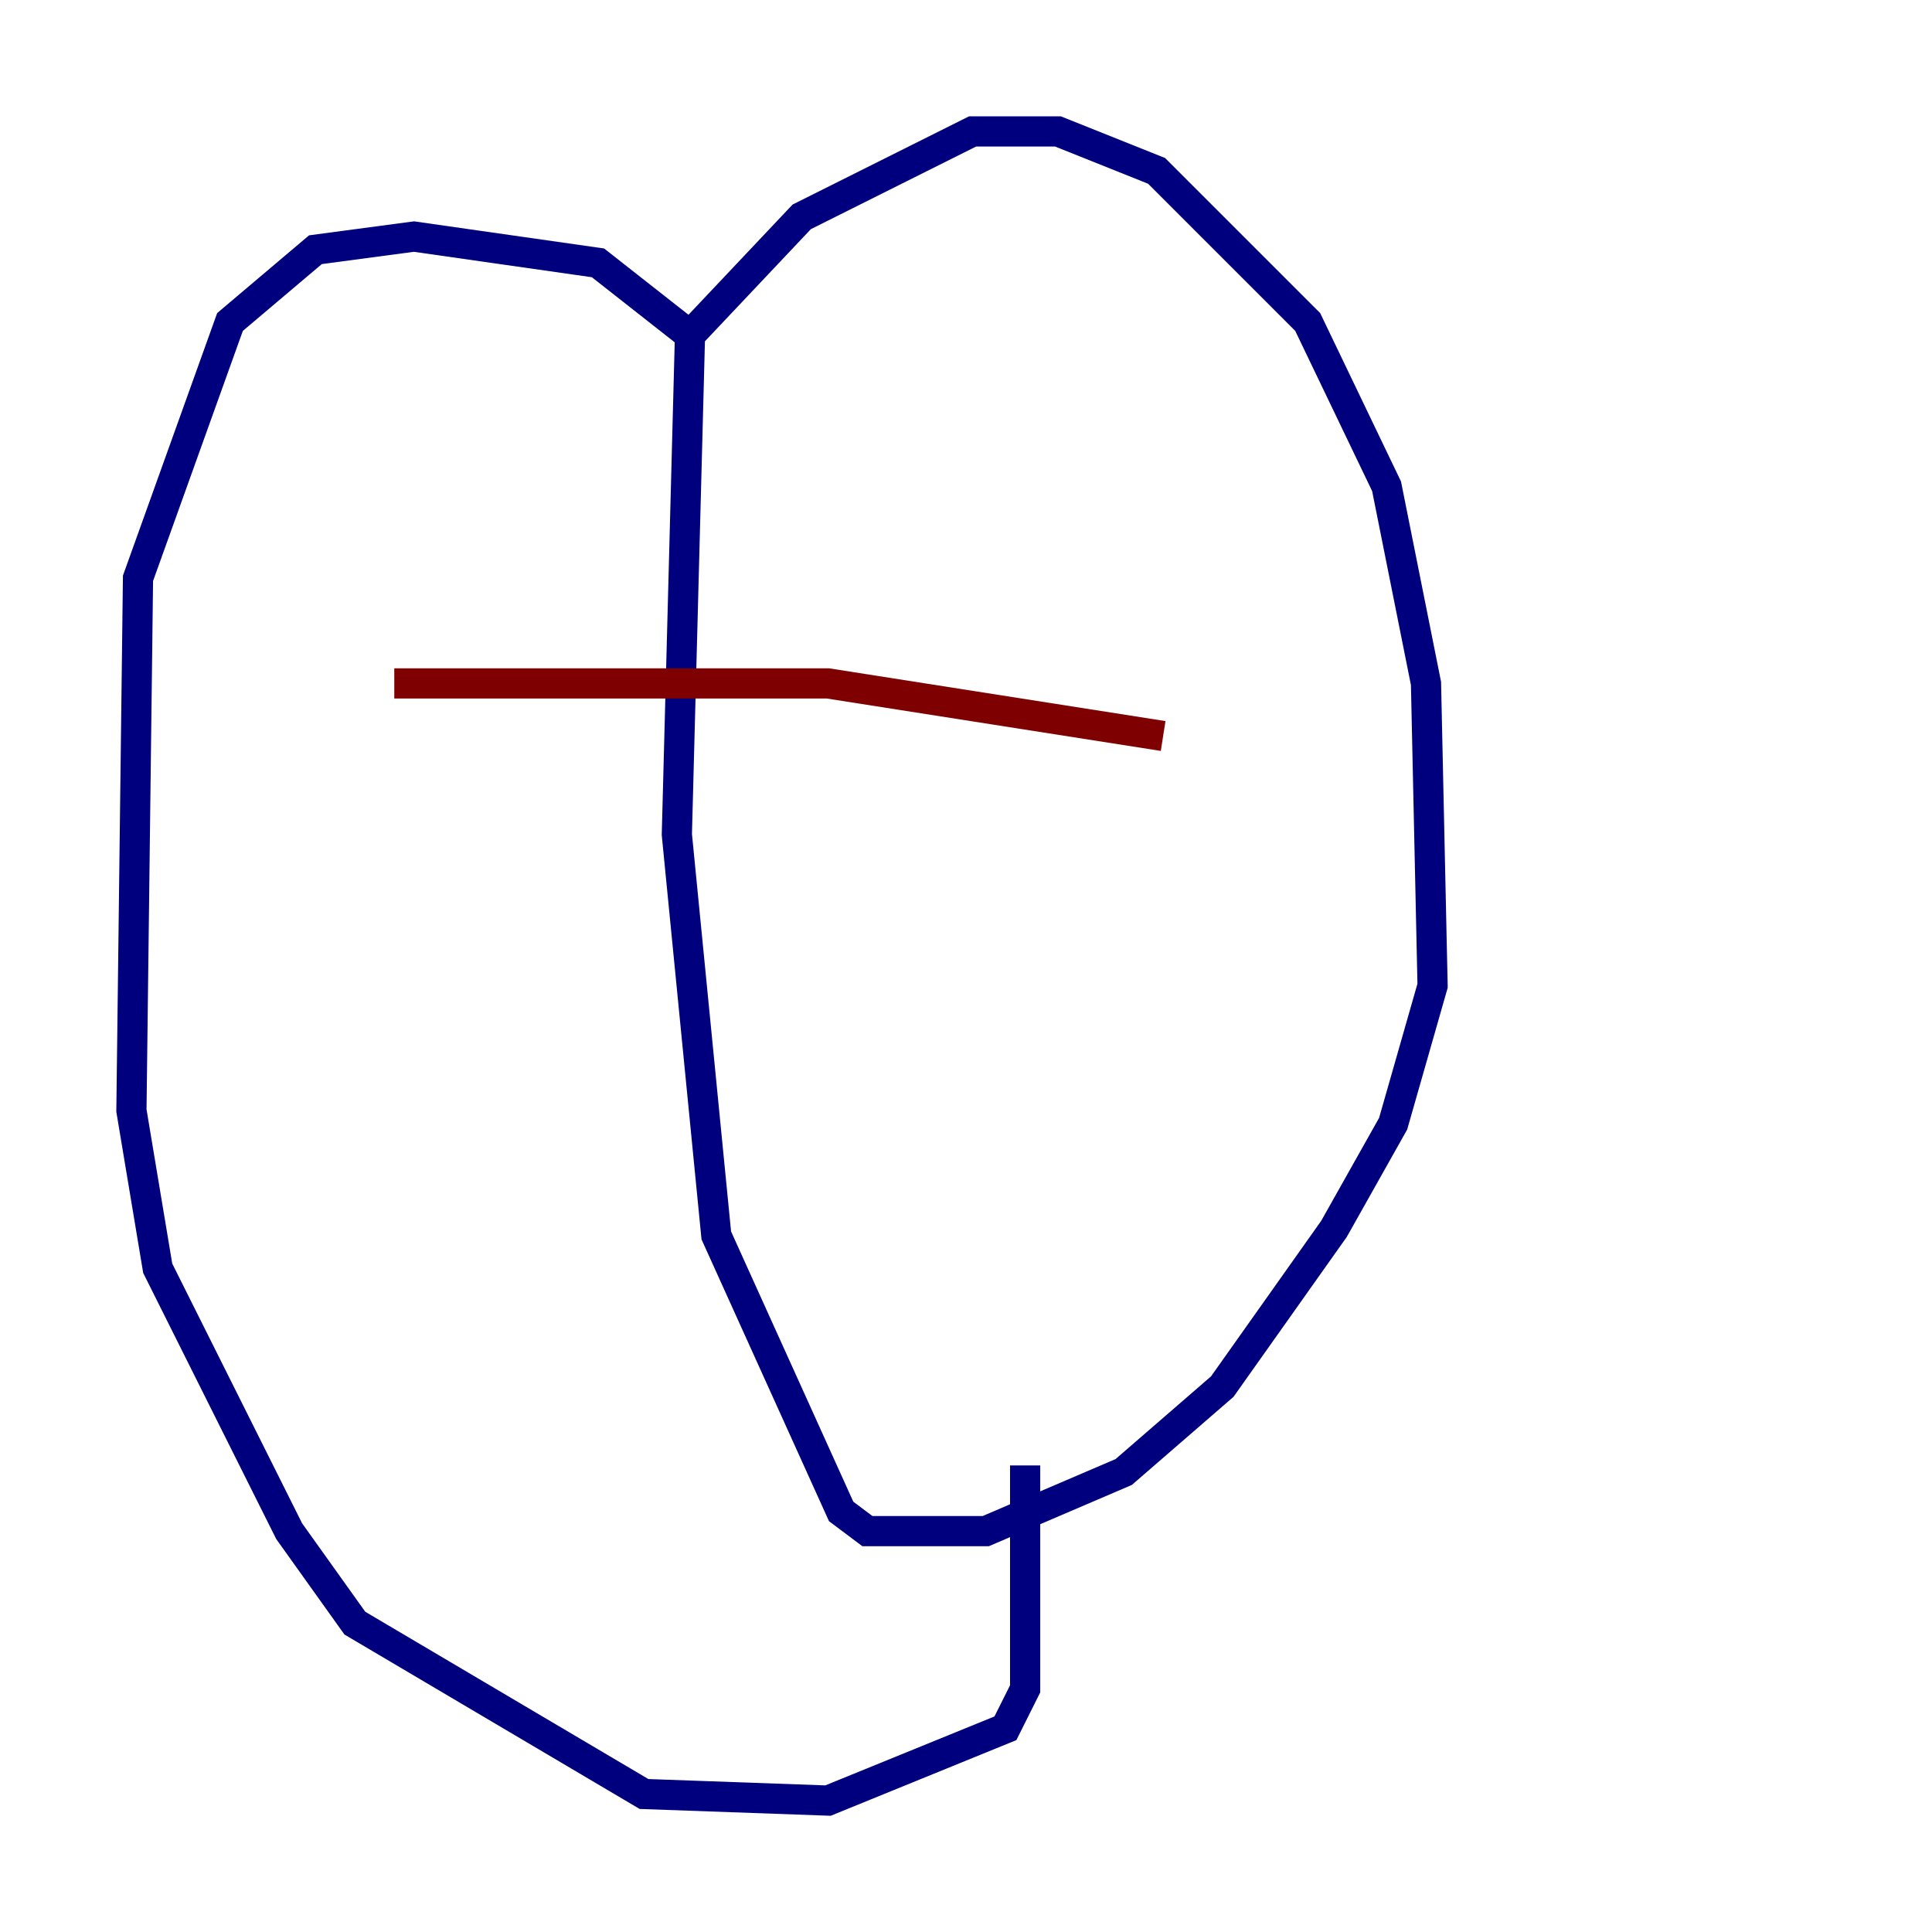 <?xml version="1.0" encoding="utf-8" ?>
<svg baseProfile="tiny" height="128" version="1.2" viewBox="0,0,128,128" width="128" xmlns="http://www.w3.org/2000/svg" xmlns:ev="http://www.w3.org/2001/xml-events" xmlns:xlink="http://www.w3.org/1999/xlink"><defs /><polyline fill="none" points="45.714,22.204 44.843,55.292 47.456,81.85 55.728,100.136 57.469,101.442 65.306,101.442 74.449,97.524 80.98,91.864 88.381,81.415 92.299,74.449 94.912,65.306 94.476,45.279 91.864,32.218 86.639,21.333 76.626,11.32 70.095,8.707 64.435,8.707 53.116,14.367 45.714,22.204 39.619,17.415 27.429,15.674 20.898,16.544 15.238,21.333 9.143,38.313 8.707,73.578 10.449,84.027 19.157,101.442 23.51,107.537 42.667,118.857 54.857,119.293 66.612,114.503 67.918,111.891 67.918,97.088" stroke="#00007f" stroke-width="2" /><polyline fill="none" points="26.122,45.279 54.857,45.279 77.061,48.762" stroke="#7f0000" stroke-width="2" /></svg>